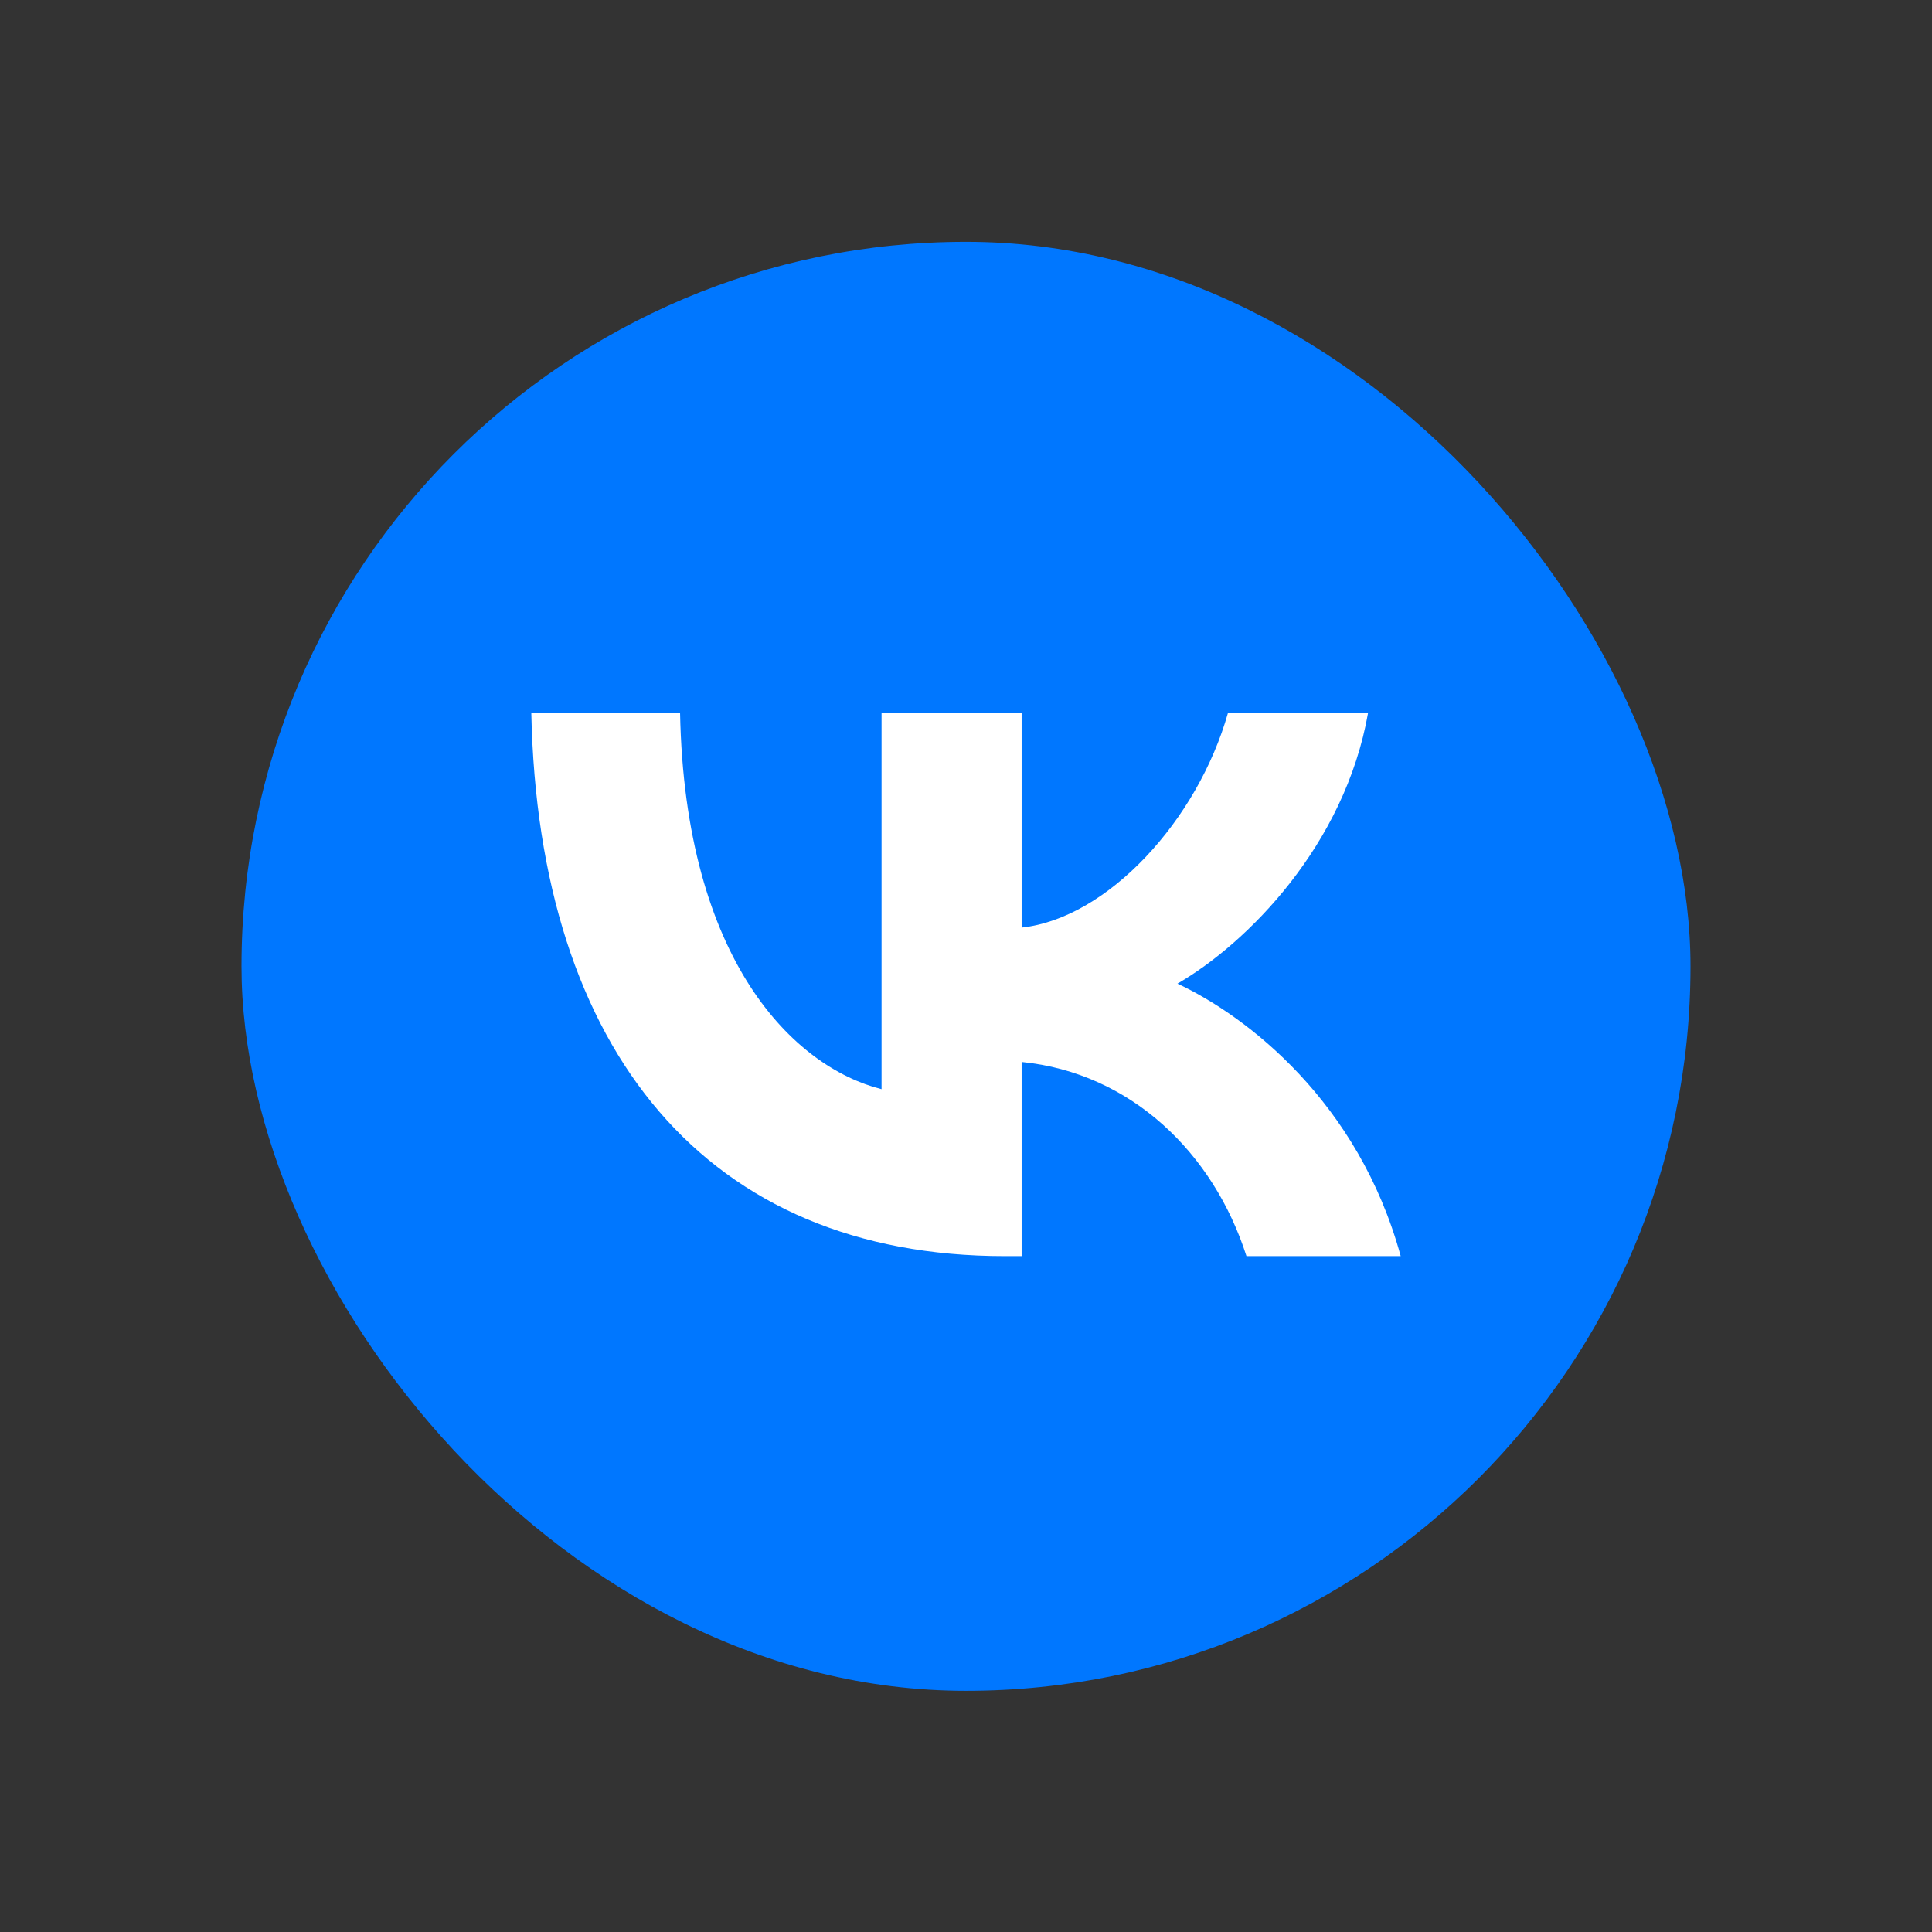 <svg width="24" height="24" viewBox="0 0 24 24" fill="none" xmlns="http://www.w3.org/2000/svg">
<rect x="0" y="0" width="24" height="24" fill="#333333" stroke="none"/>
<g clip-path="url(#clip0_7394_942)">
<path d="M3 11.644C3 7.571 3 5.535 4.265 4.269C5.531 3.004 7.567 3.004 11.64 3.004H12.36C16.433 3.004 18.469 3.004 19.735 4.269C21 5.535 21 7.571 21 11.644V12.364C21 16.437 21 18.473 19.735 19.739C18.469 21.004 16.433 21.004 12.36 21.004H11.64C7.567 21.004 5.531 21.004 4.265 19.739C3 18.473 3 16.437 3 12.364V11.644Z" fill="#0077FF"/>
<path d="M12.482 15.604C8.792 15.604 6.688 13.07 6.6 8.854H8.448C8.509 11.949 9.872 13.259 10.951 13.53V8.854H12.691V11.523C13.757 11.408 14.877 10.192 15.255 8.854H16.995C16.705 10.503 15.491 11.719 14.627 12.219C15.491 12.624 16.874 13.685 17.4 15.604H15.484C15.073 14.32 14.047 13.327 12.691 13.192V15.604H12.482Z" fill="white"/>
</g>
<defs>
<clipPath id="clip0_7394_942">
<rect x="3" y="3.004" width="18" height="18" rx="9" fill="white"/>
</clipPath>
</defs>
</svg>
